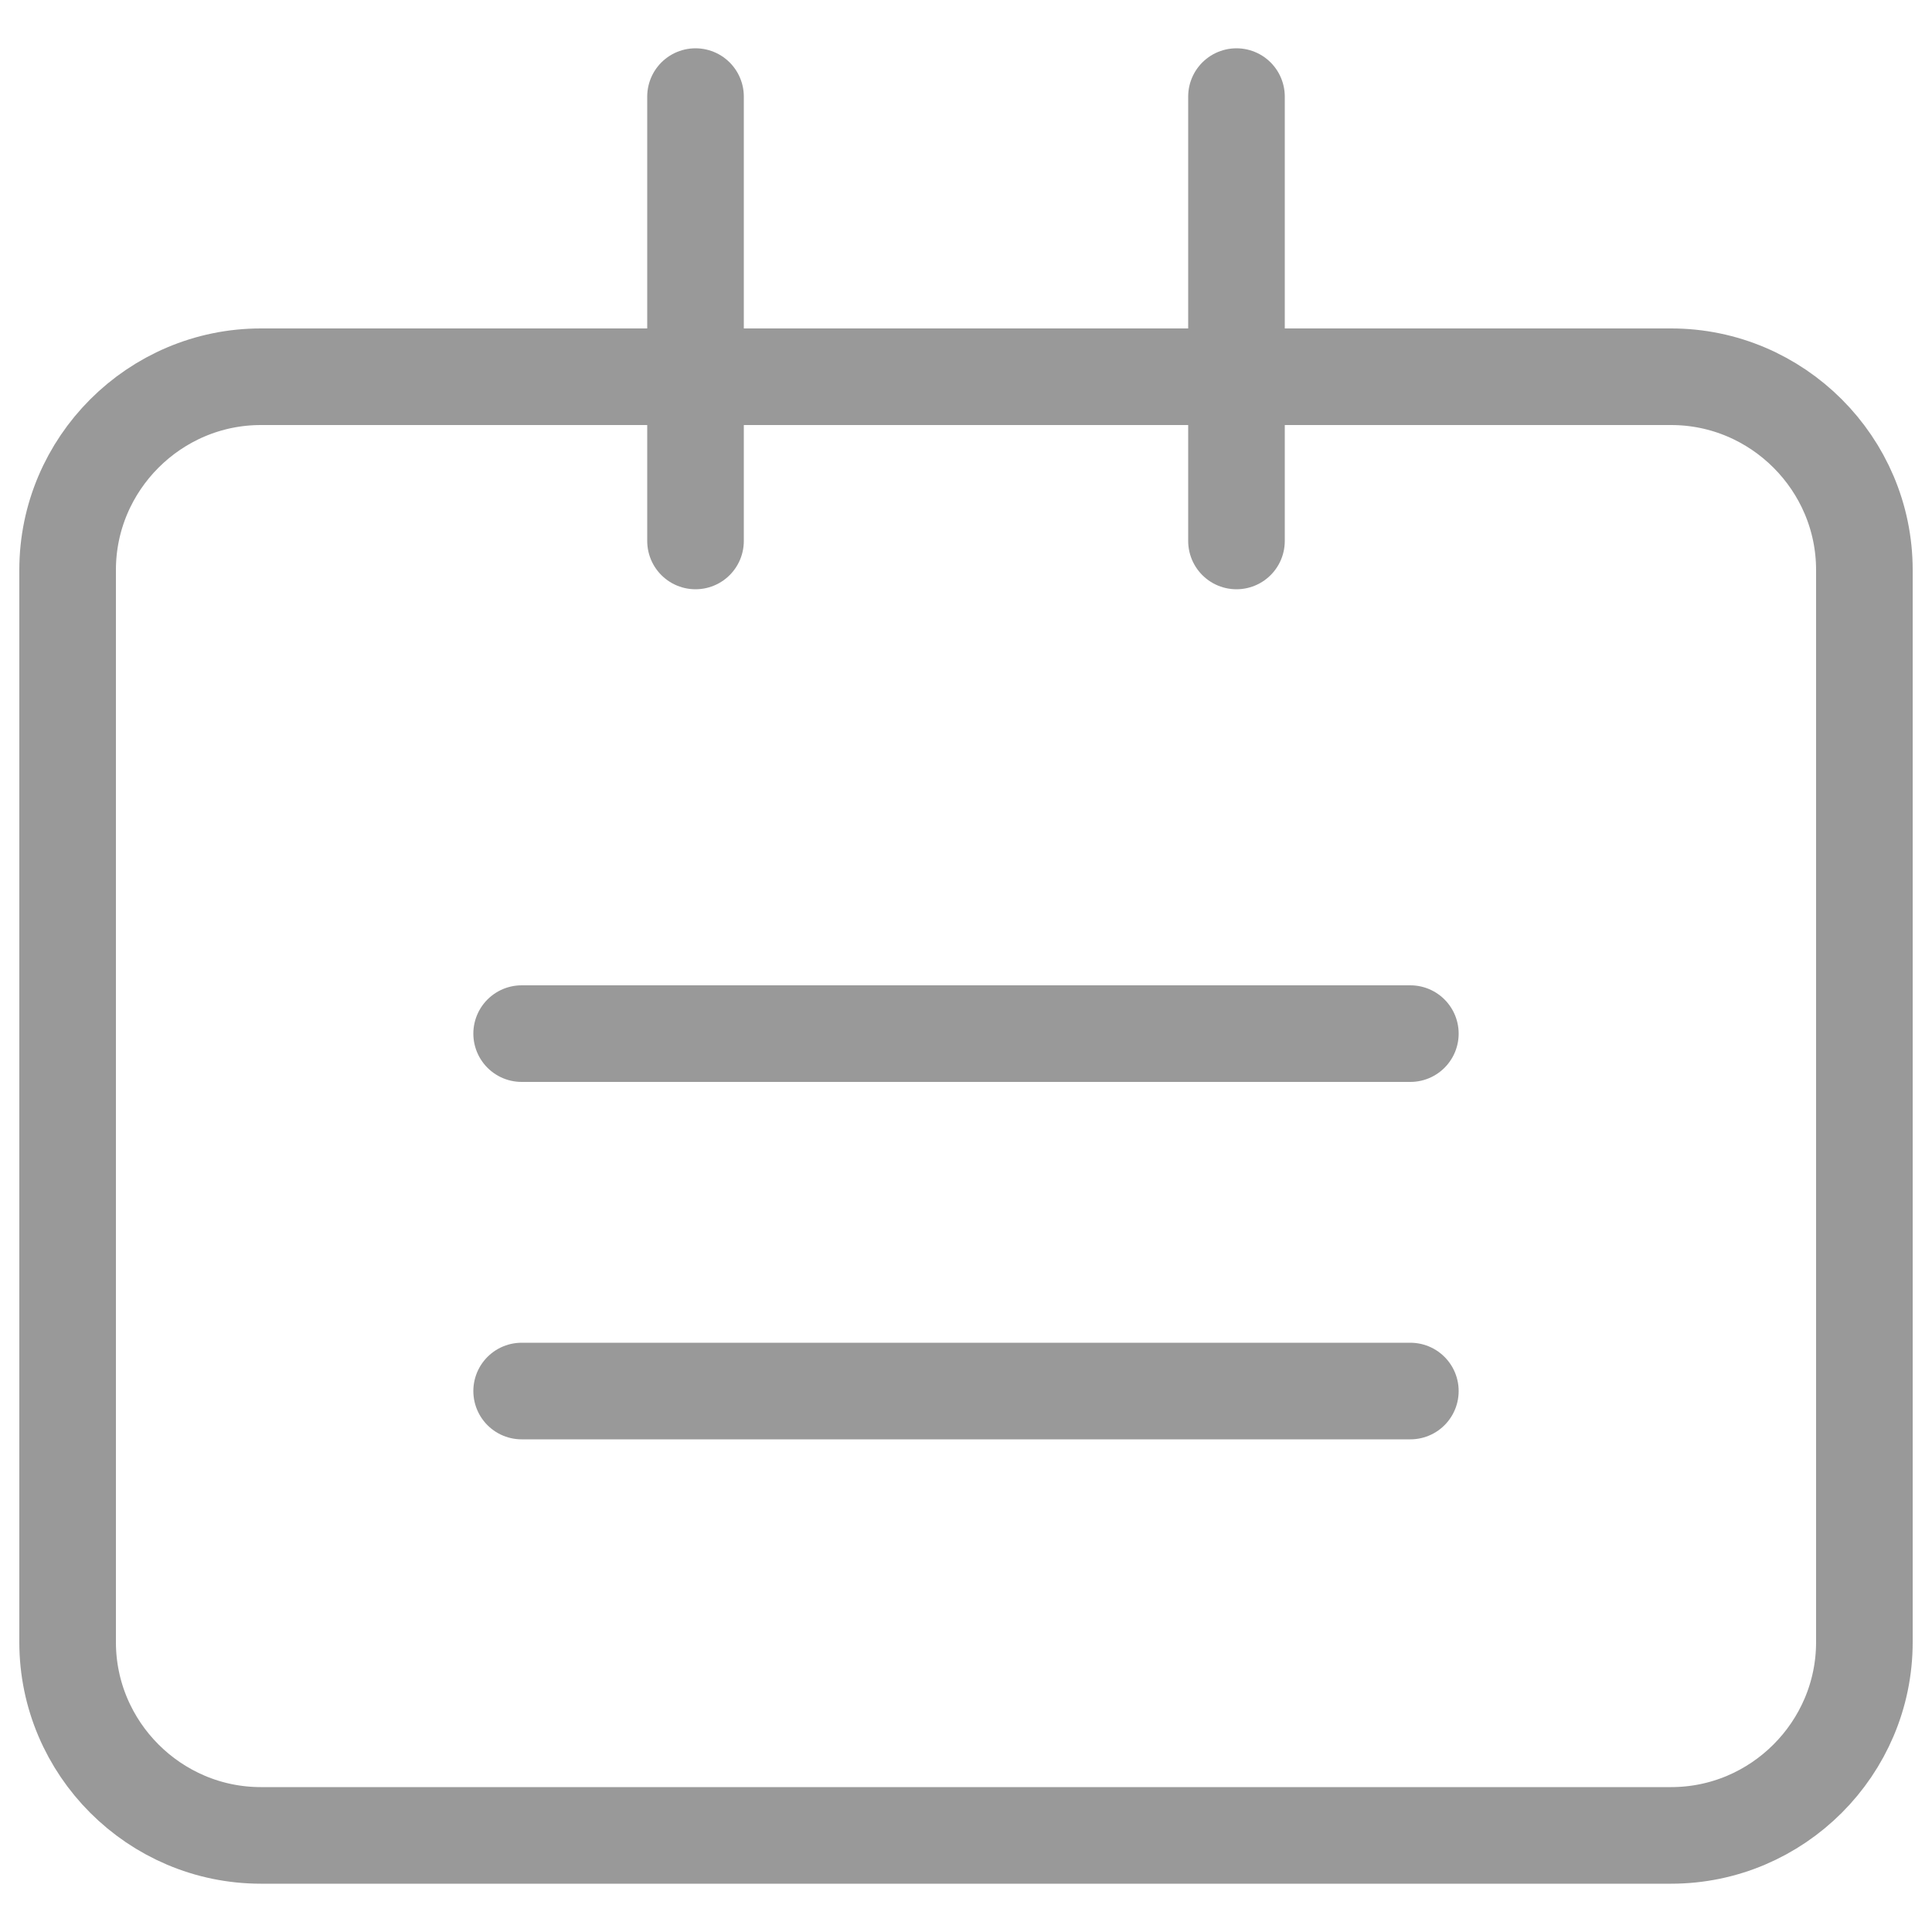 <?xml version="1.0" encoding="utf-8"?>
<!-- Generator: Adobe Illustrator 19.1.1, SVG Export Plug-In . SVG Version: 6.00 Build 0)  -->
<svg version="1.1" id="图层_1" xmlns="http://www.w3.org/2000/svg" xmlns:xlink="http://www.w3.org/1999/xlink" x="0px" y="0px"
	 viewBox="0 0 20 20" style="enable-background:new 0 0 20 20;" xml:space="preserve">
<style type="text/css">
	.st0{fill:none;stroke:#999999;stroke-miterlimit:10;}
	.st1{fill:none;stroke:#999999;stroke-linecap:round;stroke-miterlimit:10;}
</style>
<g>
	<path class="st0" d="M17.3,19H2.7c-1.1,0-2-0.9-2-2V5.9c0-1.1,0.9-2,2-2h14.6c1.1,0,2,0.9,2,2V17C19.3,18.1,18.4,19,17.3,19z"/>
	<line class="st1" x1="12.8" y1="1" x2="12.8" y2="5.6"/>
	<line class="st1" x1="7.2" y1="1" x2="7.2" y2="5.6"/>
	<line class="st1" x1="5.4" y1="14.4" x2="14.6" y2="14.4"/>
	<line class="st1" x1="5.4" y1="10.7" x2="14.6" y2="10.7"/>
</g>
</svg>
